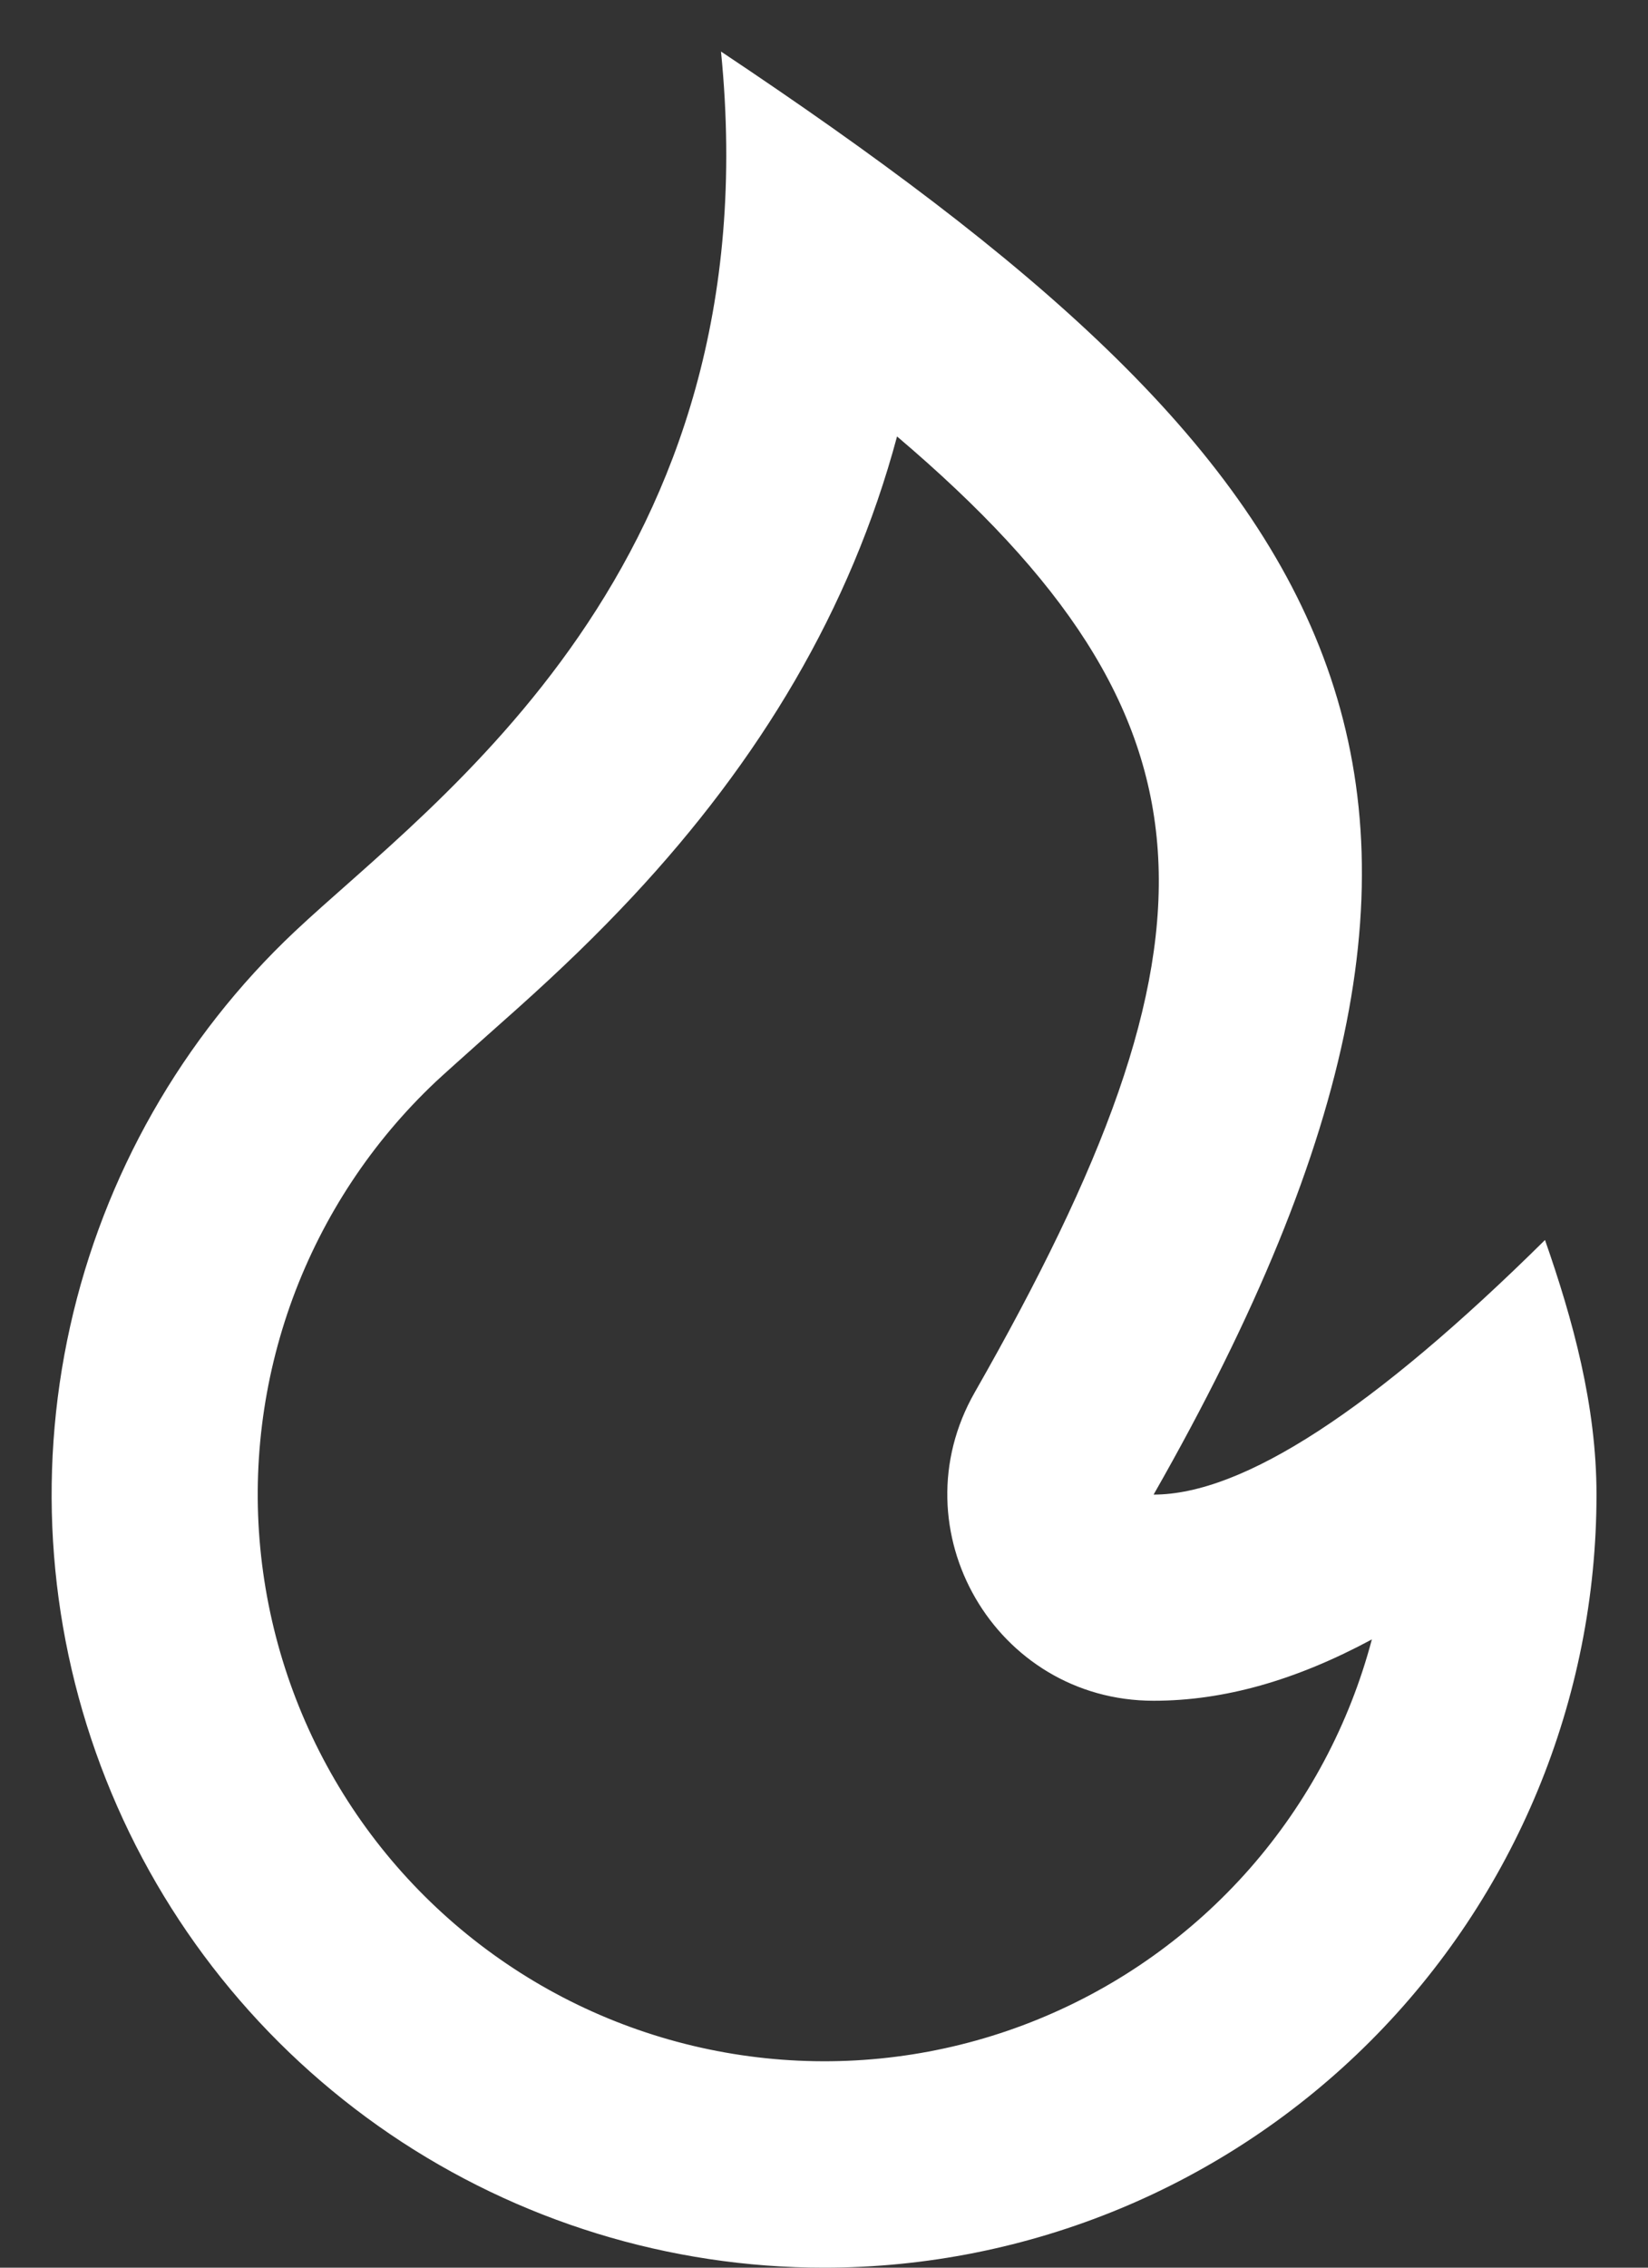 <svg width="16" height="22" viewBox="0 0 16 22" fill="none" xmlns="http://www.w3.org/2000/svg">
<rect x="0" y="0" width="16" height="22" fill="#333333" stroke="none"/>
<path d="M8 22C9.989 22 11.897 21.21 13.304 19.803C14.71 18.397 15.5 16.489 15.5 14.5C15.5 13.634 15.27 12.803 15 12.03C13.333 13.677 12.067 14.5 11.2 14.5C15.195 7.5 13 4.5 7 0.5C7.5 5.5 4.204 7.774 2.862 9.037C1.768 10.067 1.008 11.402 0.681 12.868C0.354 14.335 0.475 15.866 1.029 17.264C1.582 18.661 2.543 19.859 3.786 20.704C5.029 21.548 6.497 22 8 22ZM8.71 4.235C11.951 6.985 11.967 9.122 9.463 13.509C8.702 14.842 9.665 16.5 11.2 16.5C11.888 16.5 12.584 16.3 13.319 15.905C13.101 16.728 12.695 17.489 12.133 18.129C11.571 18.768 10.869 19.268 10.08 19.59C9.292 19.912 8.44 20.046 7.591 19.982C6.742 19.918 5.92 19.659 5.188 19.223C4.457 18.787 3.836 18.188 3.376 17.472C2.916 16.756 2.628 15.942 2.535 15.096C2.442 14.25 2.548 13.394 2.842 12.595C3.137 11.796 3.612 11.077 4.232 10.493C4.358 10.375 4.997 9.808 5.025 9.783C5.449 9.403 5.798 9.066 6.143 8.697C7.373 7.379 8.257 5.917 8.709 4.235H8.71Z" fill="white"/>
</svg>
